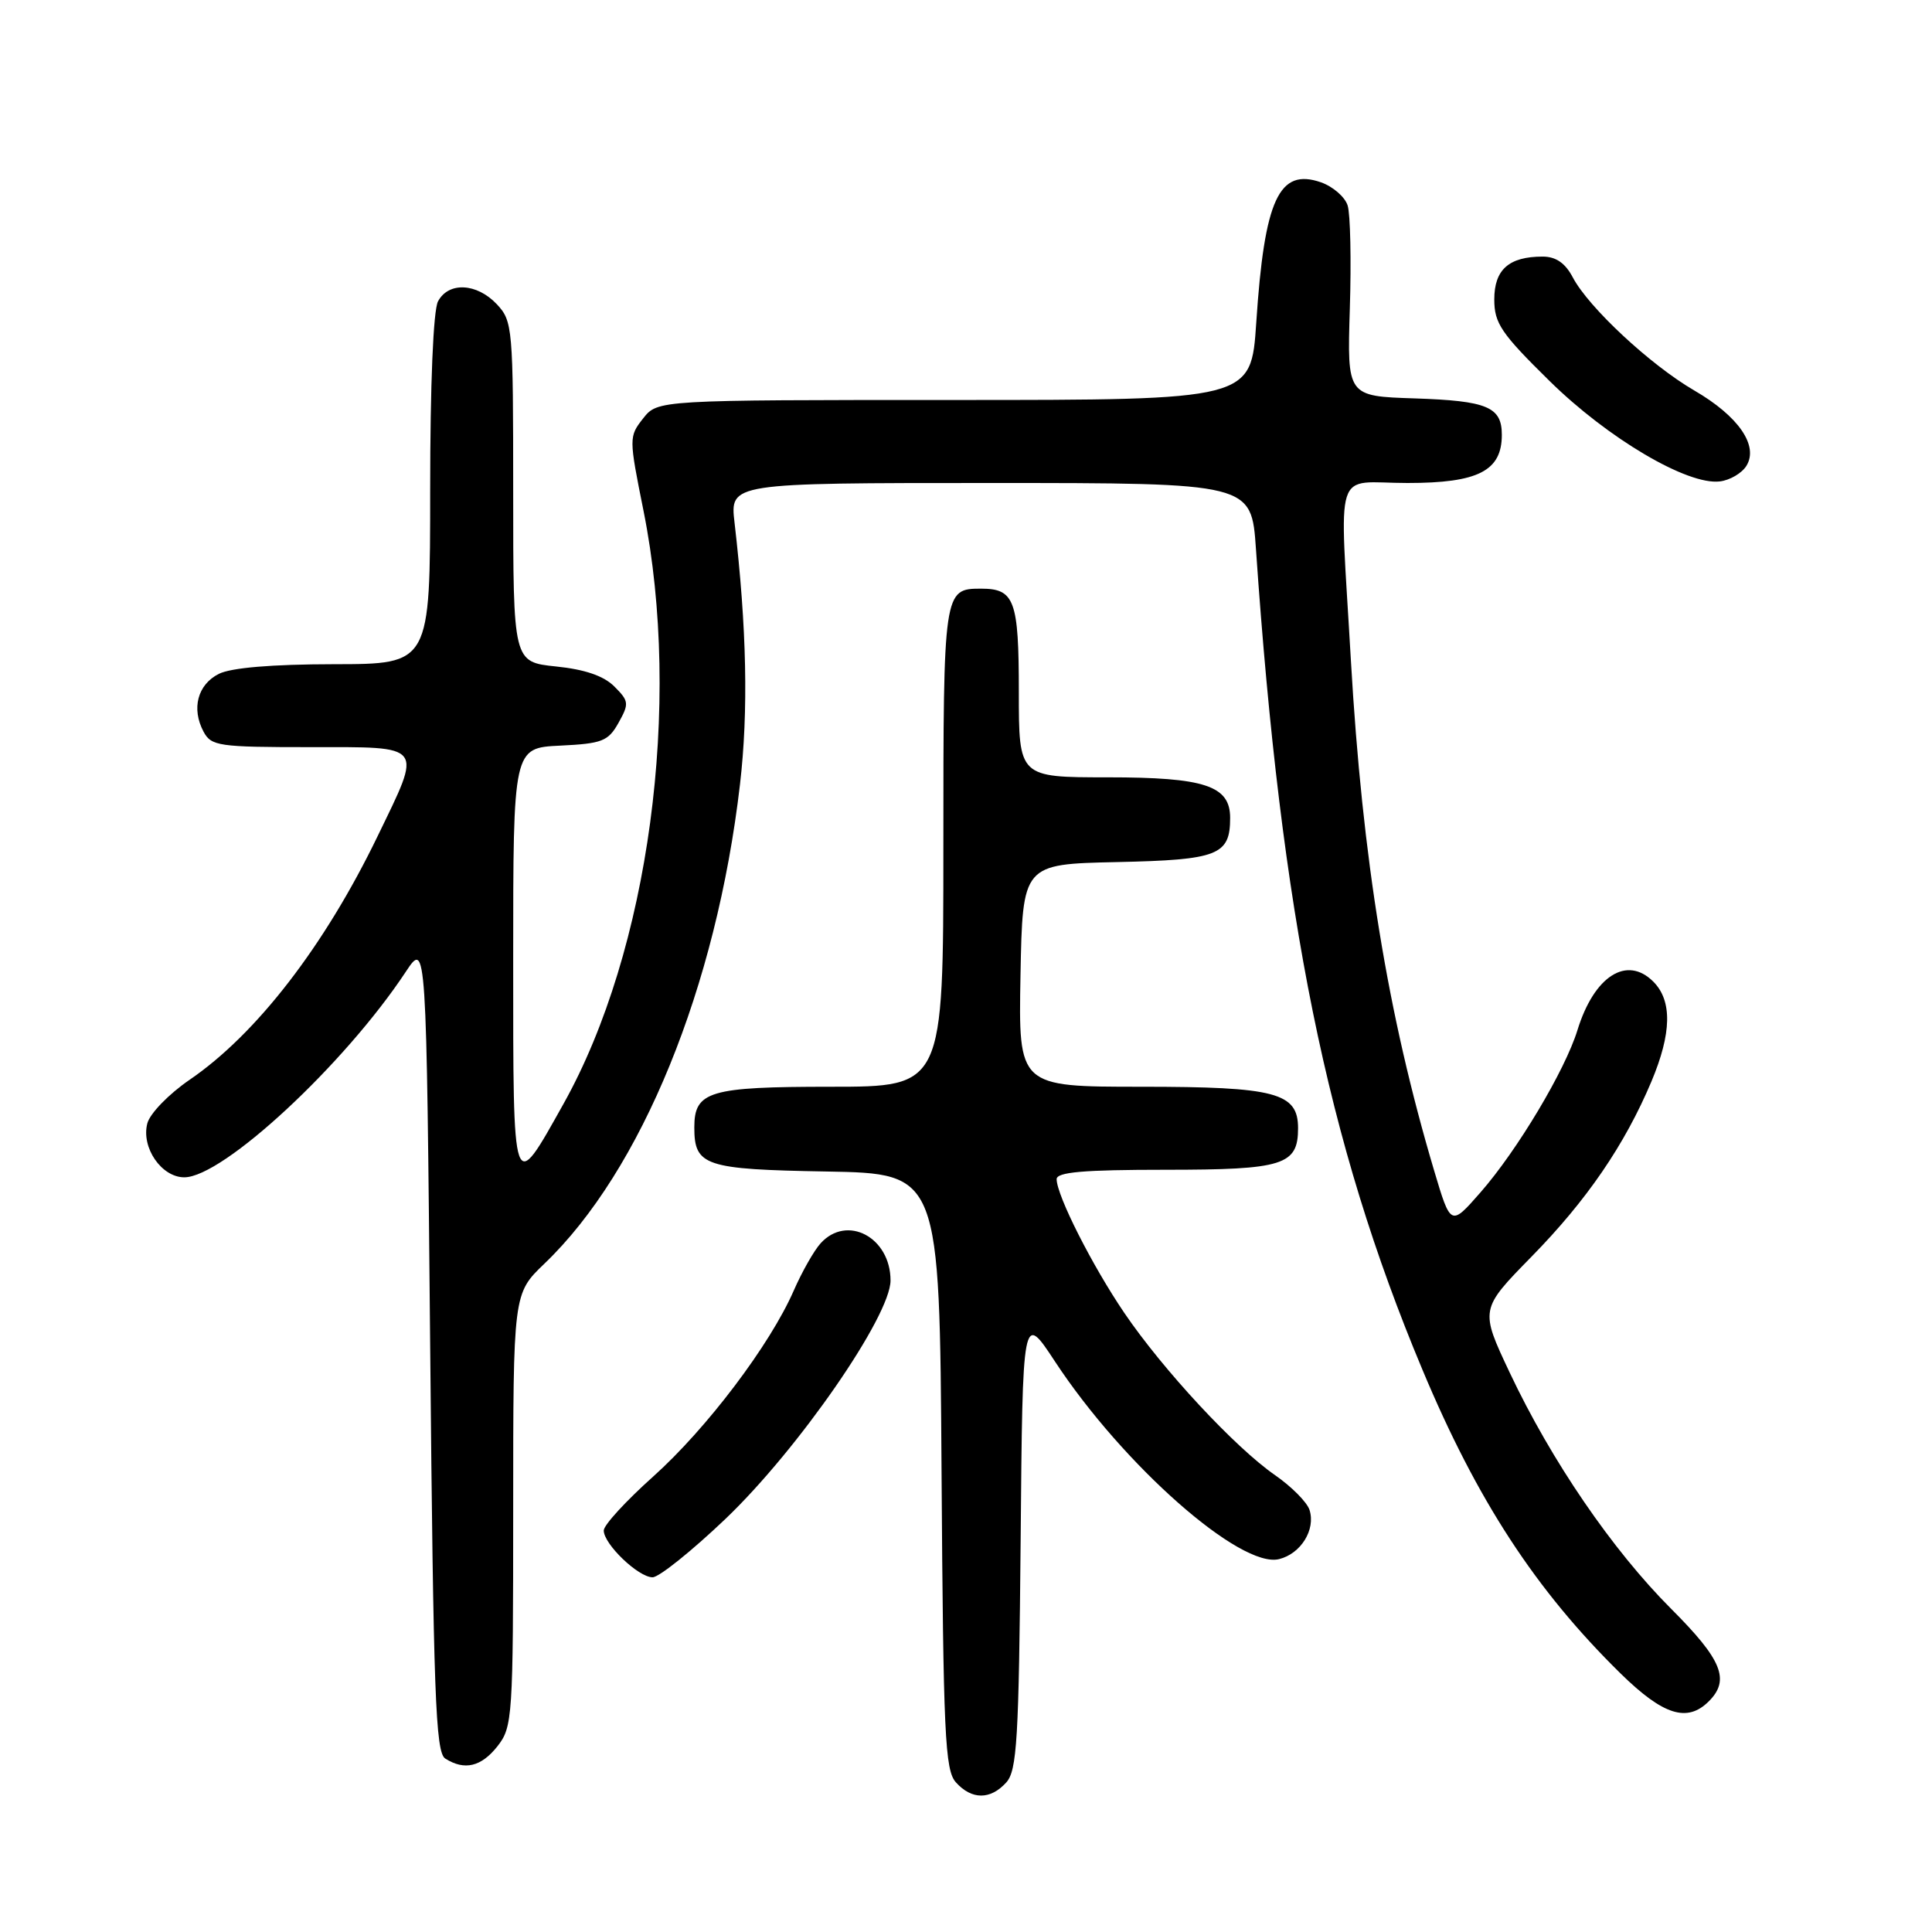 <?xml version="1.0" encoding="UTF-8" standalone="no"?>
<!DOCTYPE svg PUBLIC "-//W3C//DTD SVG 1.1//EN" "http://www.w3.org/Graphics/SVG/1.1/DTD/svg11.dtd" >
<svg xmlns="http://www.w3.org/2000/svg" xmlns:xlink="http://www.w3.org/1999/xlink" version="1.1" viewBox="0 0 256 256">
 <g >
 <path fill="currentColor"
d=" M 133.33 236.19 C 134.76 234.61 135.00 230.52 135.24 204.13 C 135.50 173.88 135.50 173.88 139.78 180.39 C 148.82 194.15 164.39 207.87 169.49 206.59 C 172.38 205.87 174.35 202.68 173.52 200.08 C 173.20 199.06 171.14 196.98 168.93 195.45 C 163.65 191.79 154.10 181.51 148.98 173.97 C 144.72 167.70 140.03 158.43 140.01 156.25 C 140.00 155.31 143.55 155.00 154.43 155.00 C 170.06 155.00 172.00 154.39 172.00 149.49 C 172.00 144.79 169.03 144.00 151.25 144.00 C 134.95 144.00 134.95 144.00 135.22 129.25 C 135.50 114.50 135.50 114.50 148.00 114.23 C 161.42 113.94 163.00 113.32 163.00 108.37 C 163.00 104.11 159.63 103.00 146.78 103.00 C 135.00 103.00 135.00 103.00 135.00 91.70 C 135.00 79.53 134.44 78.00 130.00 78.00 C 125.03 78.00 125.00 78.22 125.00 112.20 C 125.00 144.00 125.00 144.00 110.07 144.00 C 93.99 144.00 92.00 144.59 92.00 149.38 C 92.00 154.49 93.37 154.95 109.50 155.23 C 124.50 155.50 124.50 155.50 124.76 194.93 C 124.99 229.88 125.21 234.58 126.67 236.18 C 128.76 238.50 131.24 238.50 133.33 236.19 Z  M 65.93 231.37 C 67.91 228.84 68.00 227.55 68.00 200.07 C 68.00 171.41 68.00 171.41 72.13 167.45 C 85.00 155.13 94.93 130.79 98.05 103.95 C 99.18 94.27 98.95 83.20 97.33 69.25 C 96.72 64.00 96.72 64.00 131.27 64.00 C 165.82 64.00 165.82 64.00 166.42 72.75 C 169.77 121.48 175.81 151.26 188.47 181.47 C 195.72 198.80 203.49 210.71 214.74 221.75 C 220.38 227.28 223.57 228.29 226.43 225.43 C 229.27 222.59 228.19 219.93 221.43 213.17 C 213.65 205.39 205.55 193.54 200.06 181.91 C 196.09 173.50 196.09 173.50 202.95 166.50 C 210.27 159.03 215.28 151.70 218.82 143.31 C 221.51 136.91 221.60 132.60 219.07 130.07 C 215.56 126.56 211.23 129.33 209.02 136.50 C 207.38 141.83 201.05 152.43 196.17 158.00 C 192.23 162.50 192.23 162.50 190.03 155.11 C 183.88 134.43 180.52 113.85 179.00 87.50 C 177.49 61.08 176.56 64.00 186.50 64.00 C 195.86 64.00 199.00 62.40 199.00 57.62 C 199.00 53.91 197.07 53.11 187.45 52.79 C 178.50 52.50 178.50 52.50 178.86 40.89 C 179.06 34.51 178.93 28.36 178.57 27.23 C 178.21 26.09 176.62 24.72 175.04 24.16 C 169.47 22.22 167.54 26.40 166.46 42.75 C 165.78 53.00 165.78 53.00 126.46 53.00 C 87.15 53.00 87.15 53.00 85.22 55.44 C 83.32 57.86 83.33 58.02 85.27 67.69 C 90.41 93.34 86.01 125.99 74.67 146.26 C 67.88 158.40 68.00 158.74 68.00 127.17 C 68.00 99.10 68.00 99.10 74.22 98.80 C 79.80 98.53 80.59 98.22 81.96 95.77 C 83.38 93.23 83.34 92.90 81.41 90.97 C 80.01 89.56 77.50 88.70 73.67 88.31 C 68.00 87.72 68.00 87.72 68.00 65.17 C 68.00 43.40 67.93 42.55 65.83 40.31 C 63.18 37.50 59.44 37.31 58.04 39.93 C 57.41 41.11 57.00 50.95 57.00 64.93 C 57.00 88.00 57.00 88.00 44.25 88.01 C 36.01 88.02 30.62 88.48 29.00 89.29 C 26.18 90.71 25.34 93.89 26.97 96.95 C 27.99 98.86 28.99 99.00 41.04 99.00 C 56.38 99.00 55.99 98.49 50.03 110.81 C 43.01 125.33 33.98 137.03 25.12 143.08 C 22.36 144.97 19.85 147.56 19.52 148.86 C 18.69 152.06 21.40 156.00 24.42 156.00 C 29.54 156.00 45.63 141.07 53.76 128.78 C 56.50 124.64 56.50 124.64 57.00 178.36 C 57.43 224.65 57.71 232.20 59.00 233.02 C 61.56 234.64 63.77 234.11 65.93 231.37 Z  M 96.14 201.25 C 105.78 192.04 118.00 174.39 118.00 169.67 C 118.00 163.95 112.23 160.88 108.73 164.75 C 107.86 165.71 106.26 168.53 105.18 171.00 C 102.05 178.18 93.64 189.30 86.55 195.65 C 82.95 198.87 80.00 202.08 80.00 202.80 C 80.00 204.60 84.58 209.00 86.47 209.00 C 87.32 209.00 91.67 205.51 96.14 201.25 Z  M 231.40 61.74 C 233.07 59.07 230.36 55.14 224.50 51.74 C 218.70 48.37 210.49 40.73 208.40 36.75 C 207.40 34.85 206.16 34.00 204.41 34.00 C 199.94 34.00 198.00 35.72 198.00 39.68 C 198.00 42.83 198.91 44.18 205.30 50.46 C 213.05 58.09 223.61 64.32 227.89 63.79 C 229.22 63.63 230.79 62.71 231.40 61.74 Z "/>
</g>
</svg>